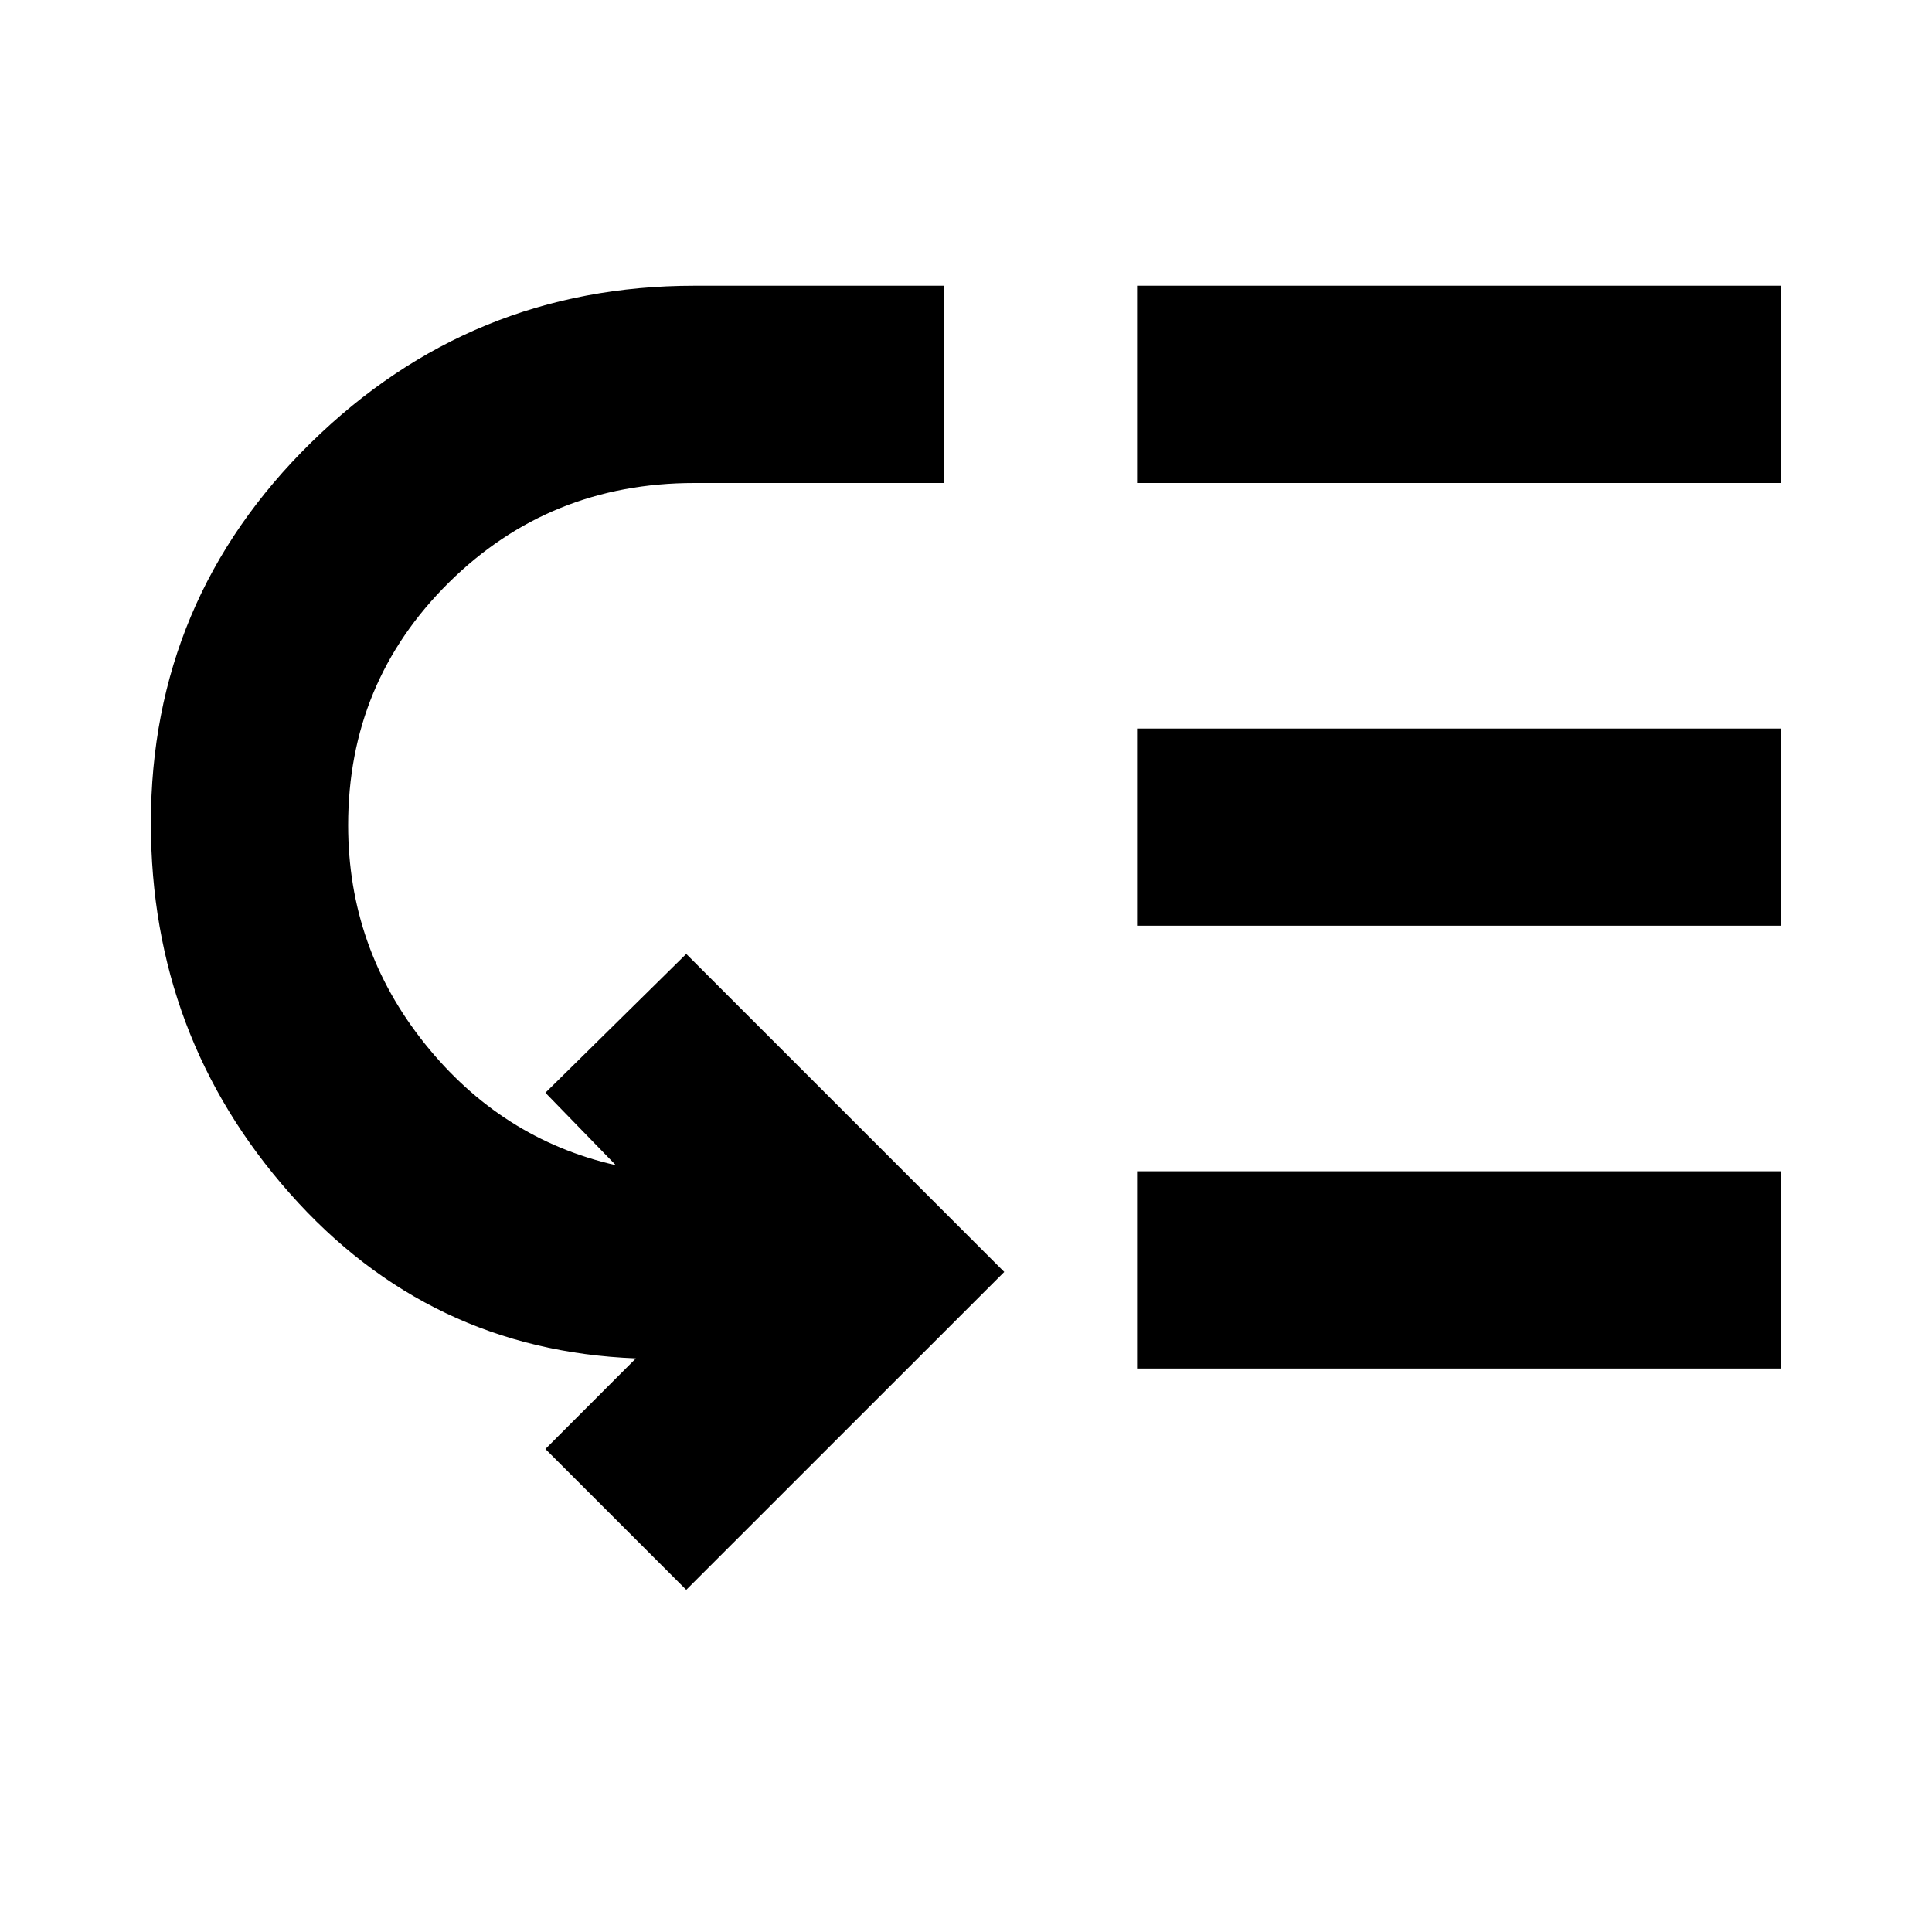 <svg xmlns="http://www.w3.org/2000/svg" height="20" width="20"><path d="M7.104 16.458 5.646 15l.937-.938Q4.438 13.979 3 12.354q-1.438-1.625-1.438-3.833 0-2.313 1.657-3.938 1.656-1.625 3.969-1.625h2.583V5H7.188q-1.5 0-2.542 1.031-1.042 1.031-1.042 2.511 0 1.27.792 2.26.792.99 1.979 1.26l-.729-.75 1.458-1.437 3.292 3.292Zm4.667-2.291v-2.042h6.667v2.042Zm0-4.584V7.542h6.667v2.041Zm0-4.583V2.958h6.667V5Z"/></svg>